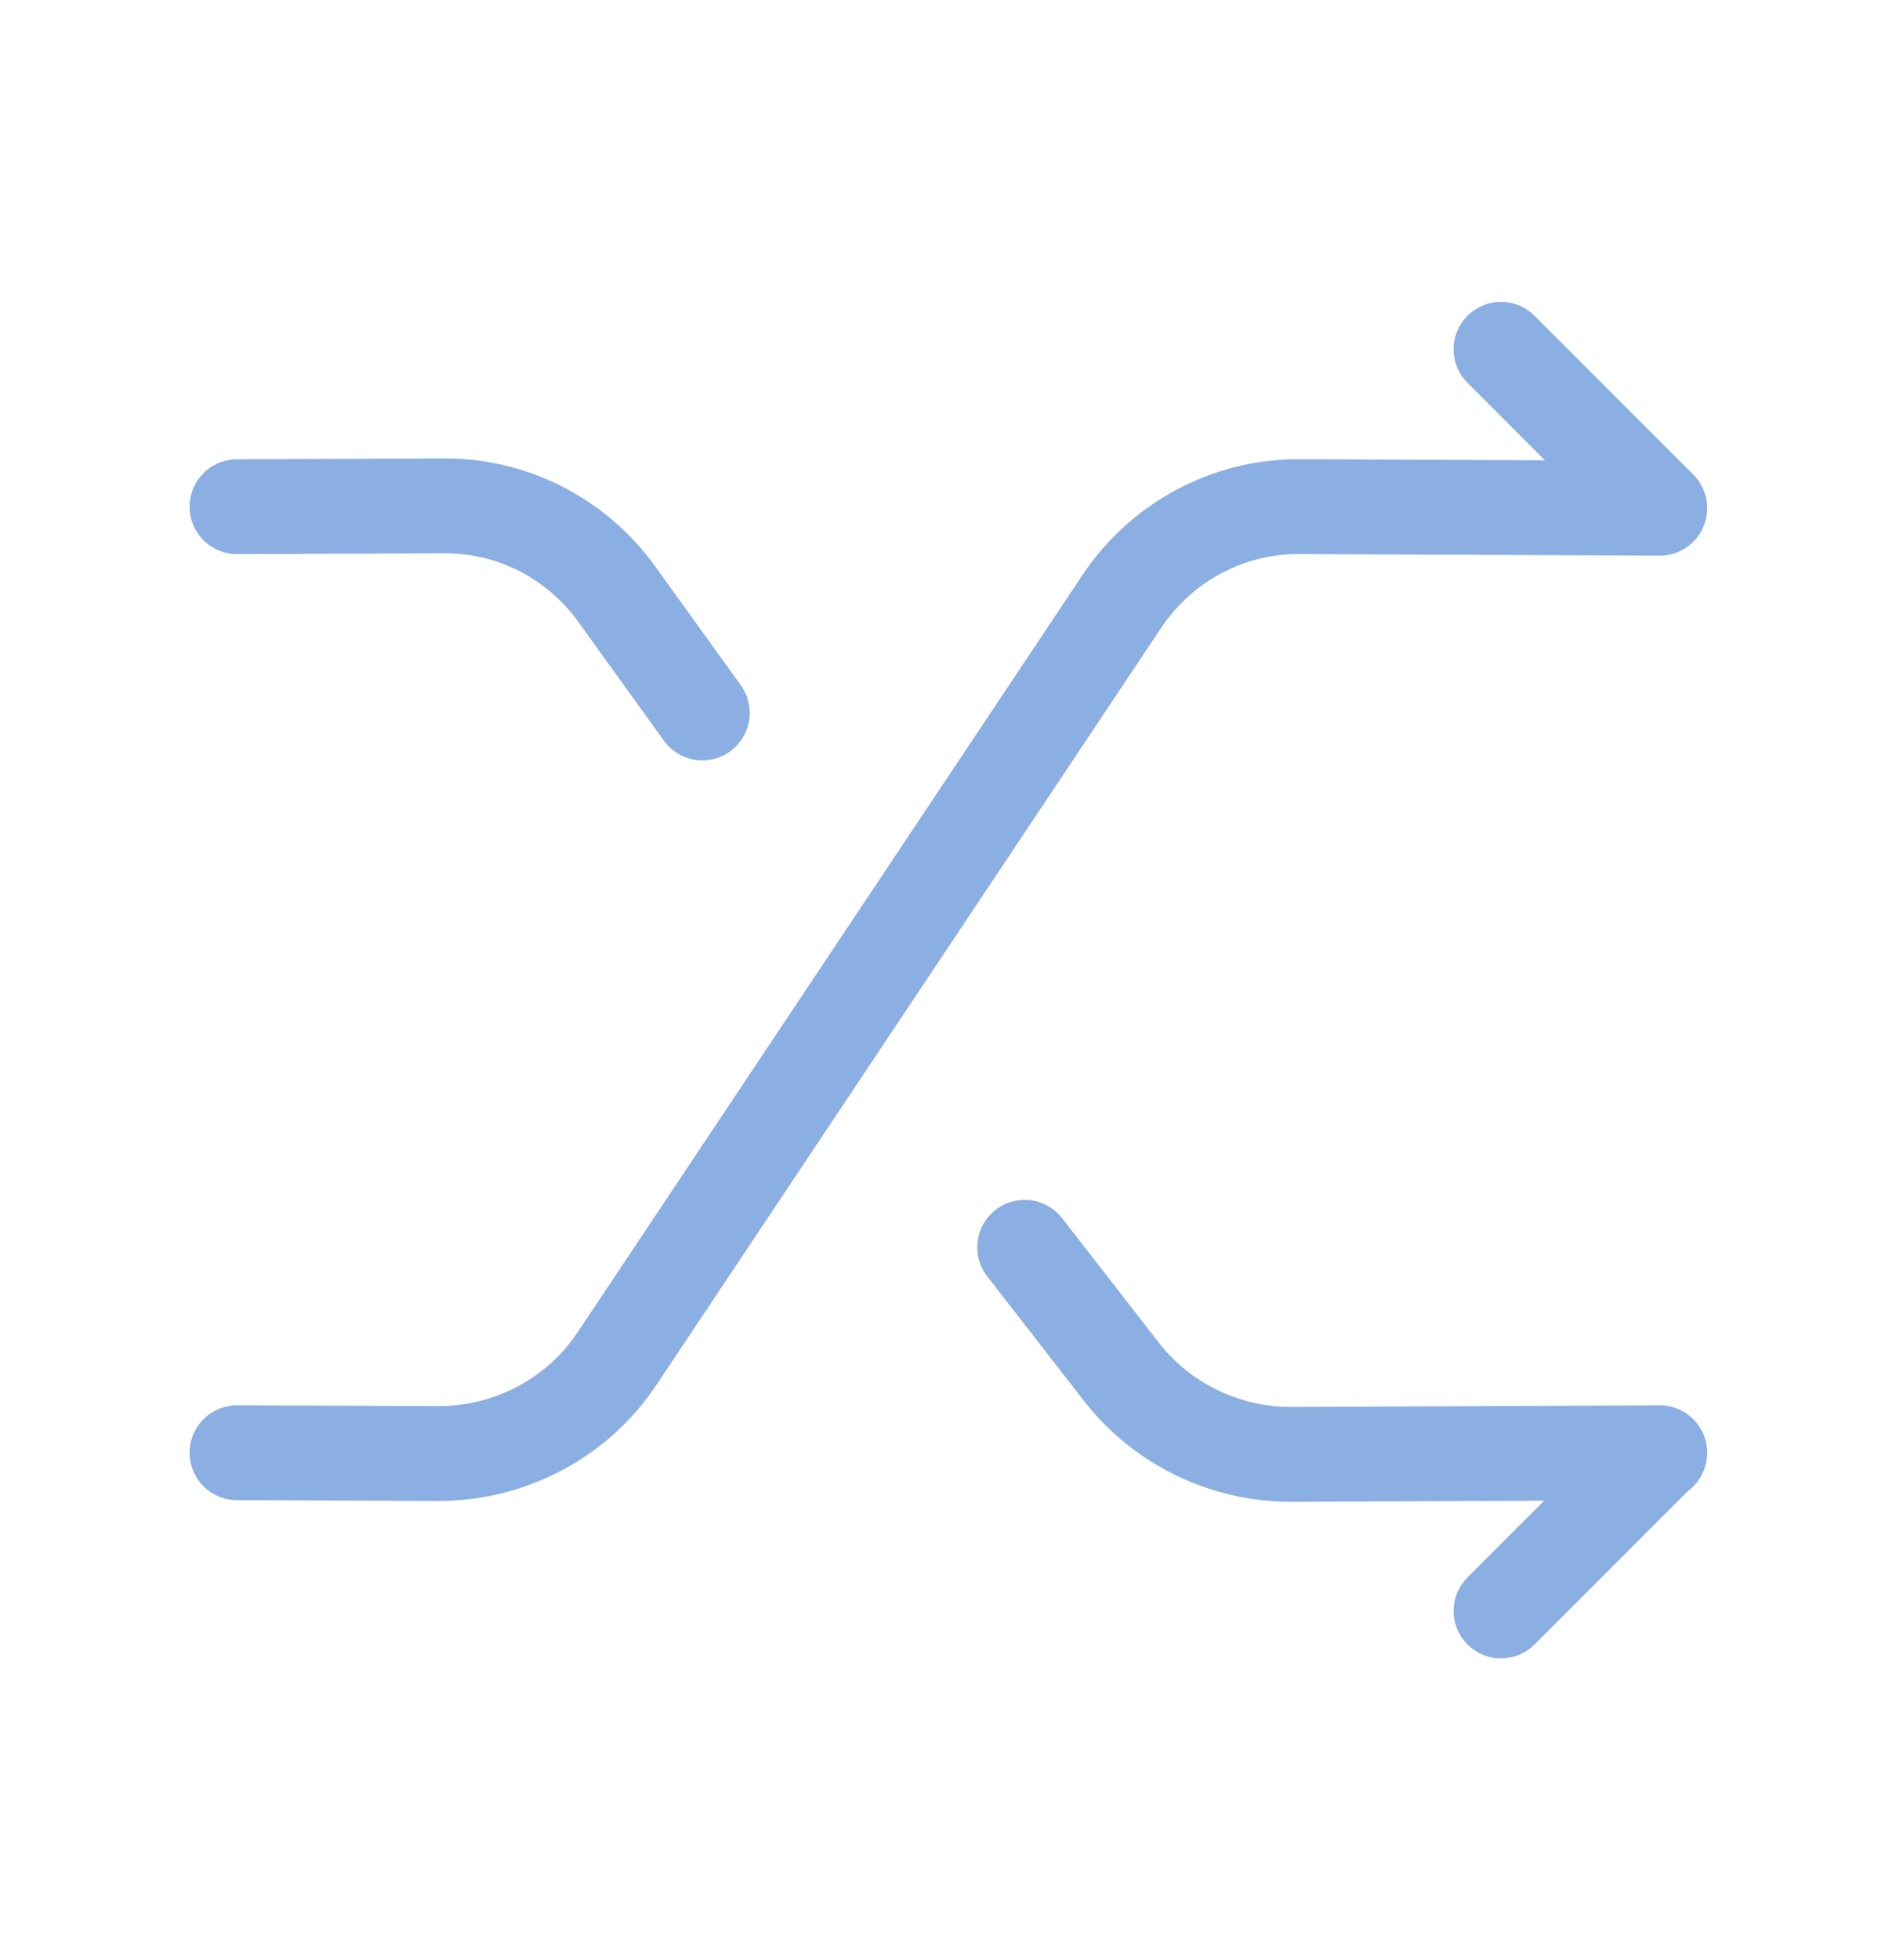 <svg width="30" height="31" viewBox="0 0 30 31" fill="none" xmlns="http://www.w3.org/2000/svg">
<path d="M3.75 22.974L6.937 22.987C8.075 22.987 9.137 22.424 9.762 21.487L17.75 9.512C18.375 8.574 19.438 7.999 20.575 8.012L26.262 8.037" stroke="#8BAFE3" stroke-width="1.5" stroke-linecap="round" stroke-linejoin="round"/>
<path d="M23.75 25.476L26.25 22.976" stroke="#8BAFE3" stroke-width="1.5" stroke-linecap="round" stroke-linejoin="round"/>
<path d="M11.113 11.275L9.762 9.4C9.125 8.513 8.1 7.988 7.012 8L3.75 8.013" stroke="#8BAFE3" stroke-width="1.5" stroke-linecap="round" stroke-linejoin="round"/>
<path d="M16.213 19.725L17.738 21.687C18.375 22.512 19.375 23 20.425 23L26.263 22.975" stroke="#8BAFE3" stroke-width="1.5" stroke-linecap="round" stroke-linejoin="round"/>
<path d="M26.25 8.024L23.75 5.524" stroke="#8BAFE3" stroke-width="1.5" stroke-linecap="round" stroke-linejoin="round"/>
</svg>
